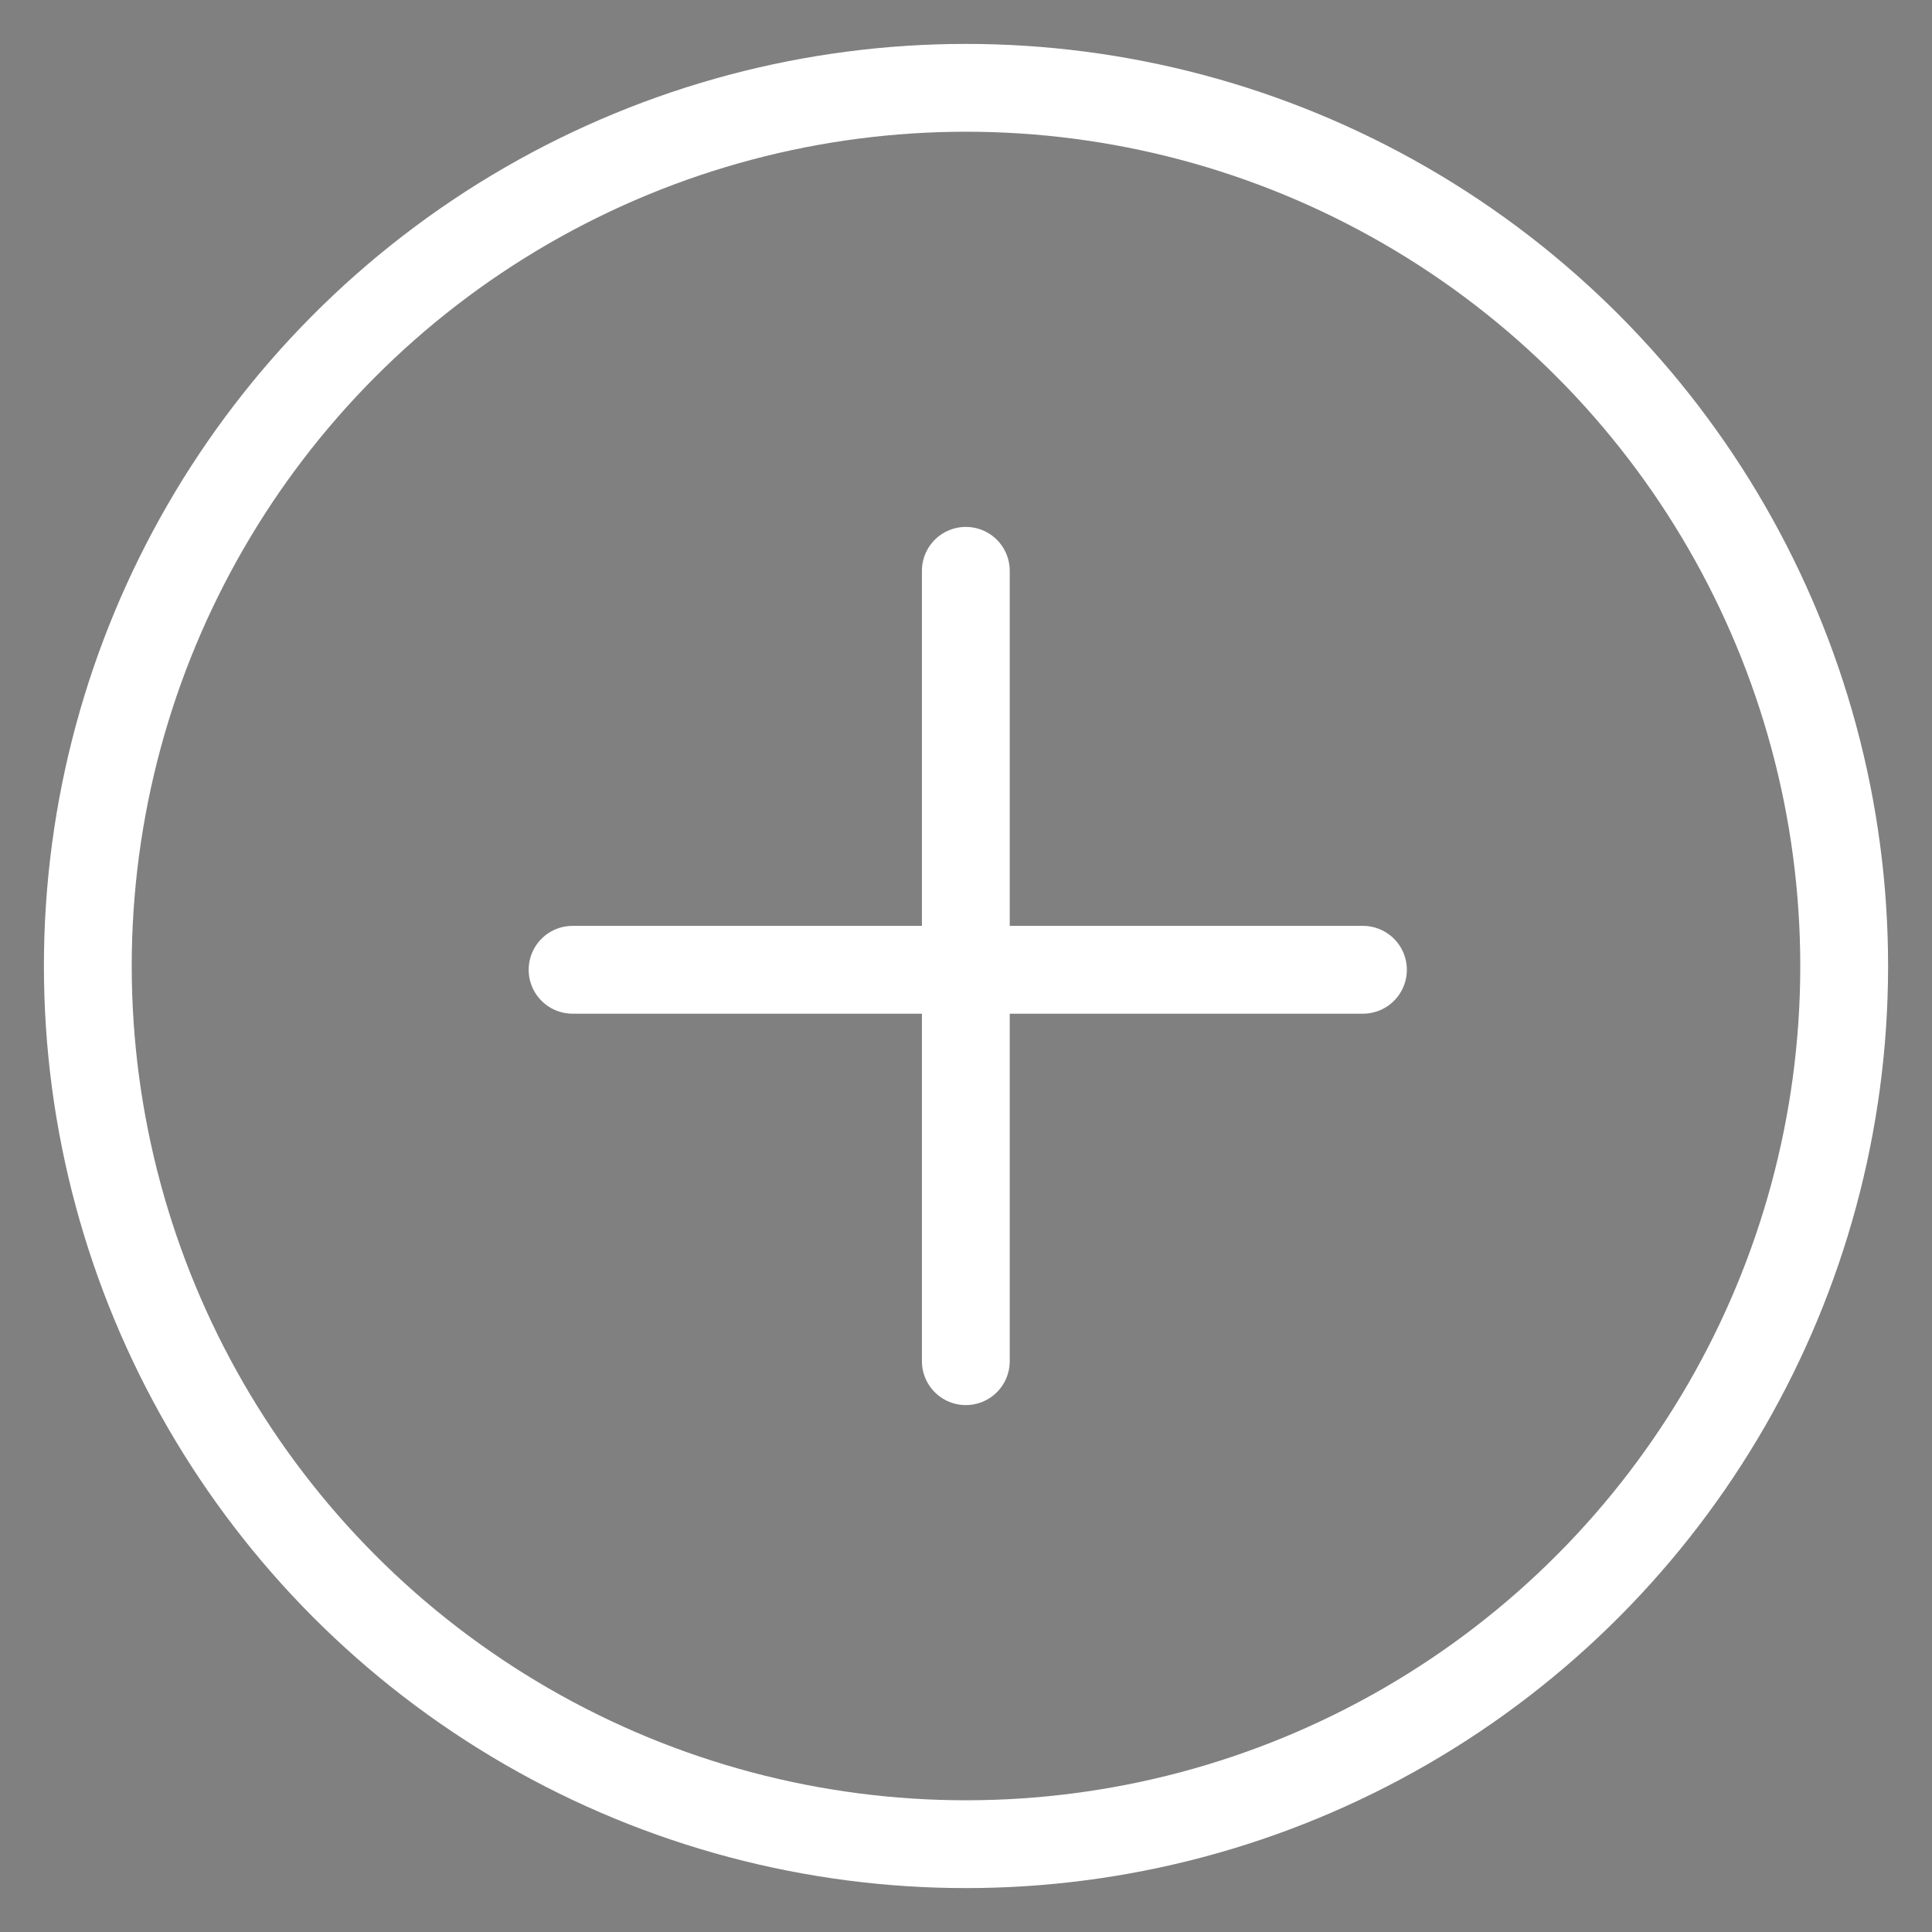 <svg xmlns="http://www.w3.org/2000/svg" width="22" height="22" viewBox="0 0 22 22">
    <rect x="0" y="0" width="22" height="22" fill="#808080" stroke="none"/>
    <g>
        <circle cx="11" cy="11" r="10" stroke="#FFF" fill="transparent" />
        <path stroke="#FFF" stroke-linecap="round" d="M10.998 6.5v9M15.52 11.043h-9"/>
    </g>
</svg>
